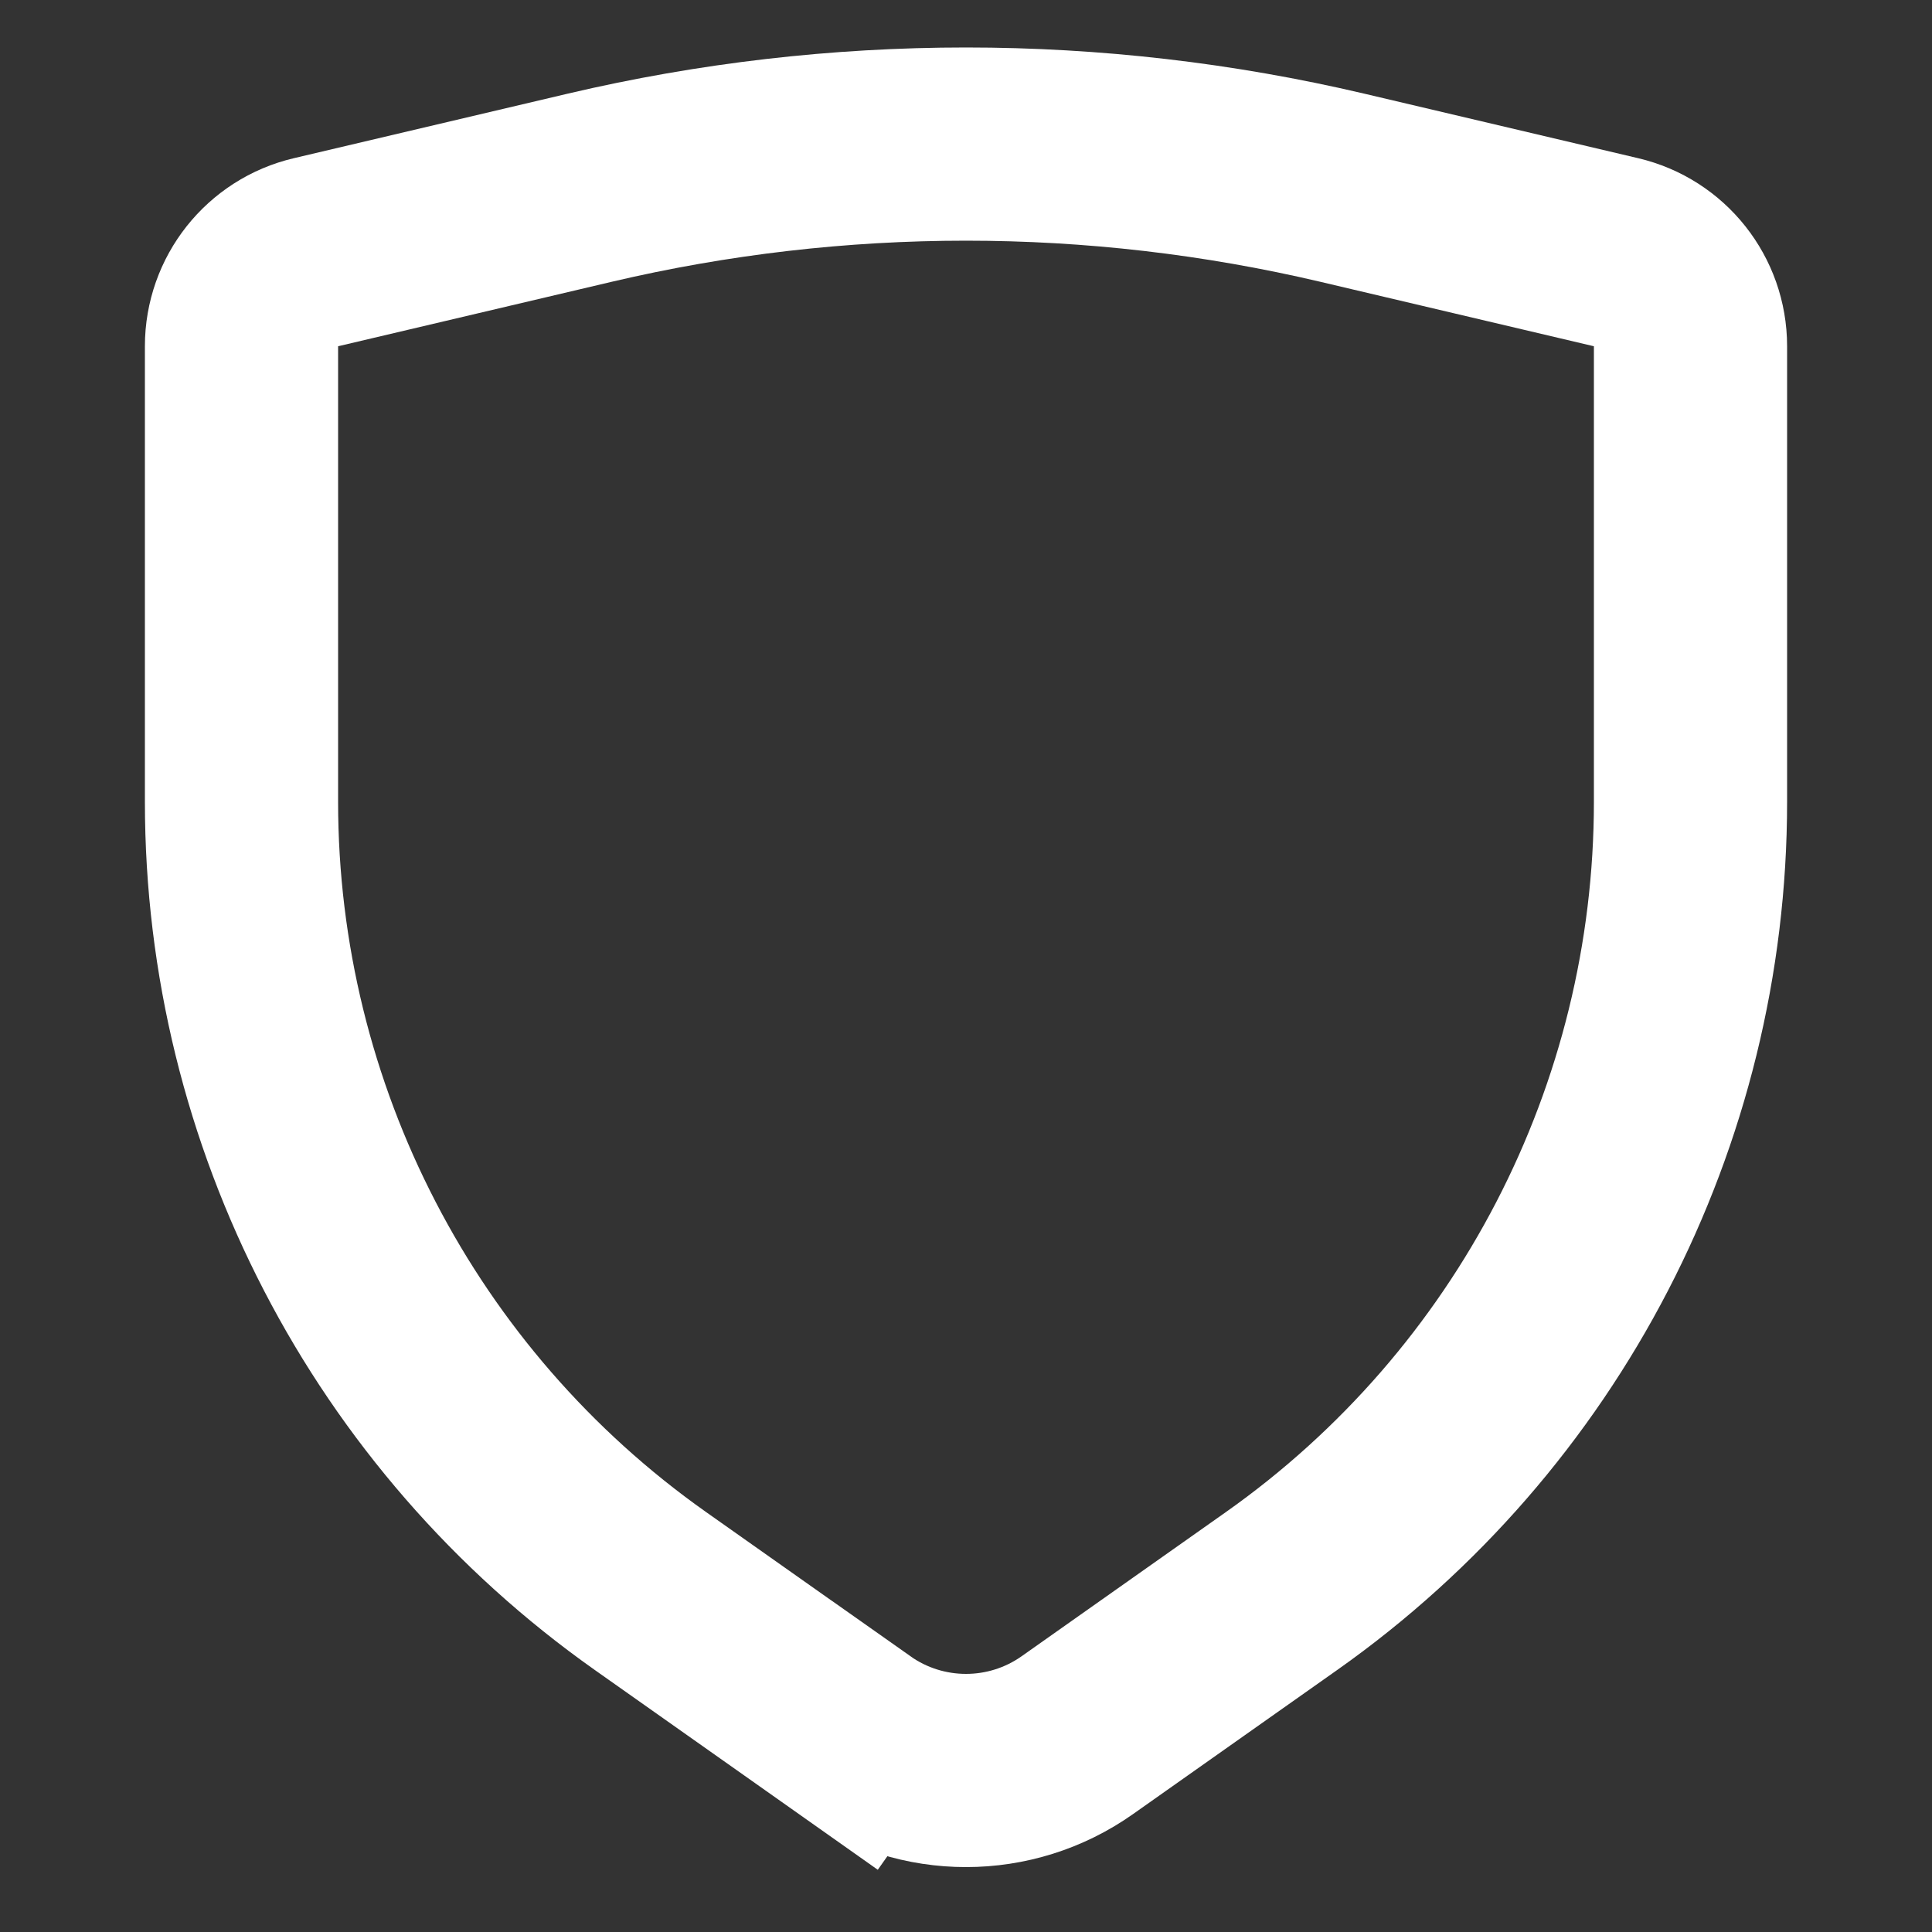 <svg width="20" height="20" viewBox="0 0 20 20" fill="none" xmlns="http://www.w3.org/2000/svg">
<rect x="0" y="0" width="20" height="20" fill="#333333" stroke="none"/>
<path d="M2.5 3.584C2.5 3.12 2.819 2.717 3.271 2.611L6.106 1.943C8.667 1.341 11.333 1.341 13.894 1.943L16.729 2.611C17.181 2.717 17.5 3.12 17.5 3.584V8.3C17.5 11.55 15.921 14.596 13.267 16.47L11.153 17.962C10.462 18.45 9.538 18.45 8.847 17.962L8.27 18.779L8.847 17.962L6.733 16.47C4.079 14.596 2.5 11.55 2.5 8.3V3.584Z" stroke="white" stroke-width="2"/>
</svg>
